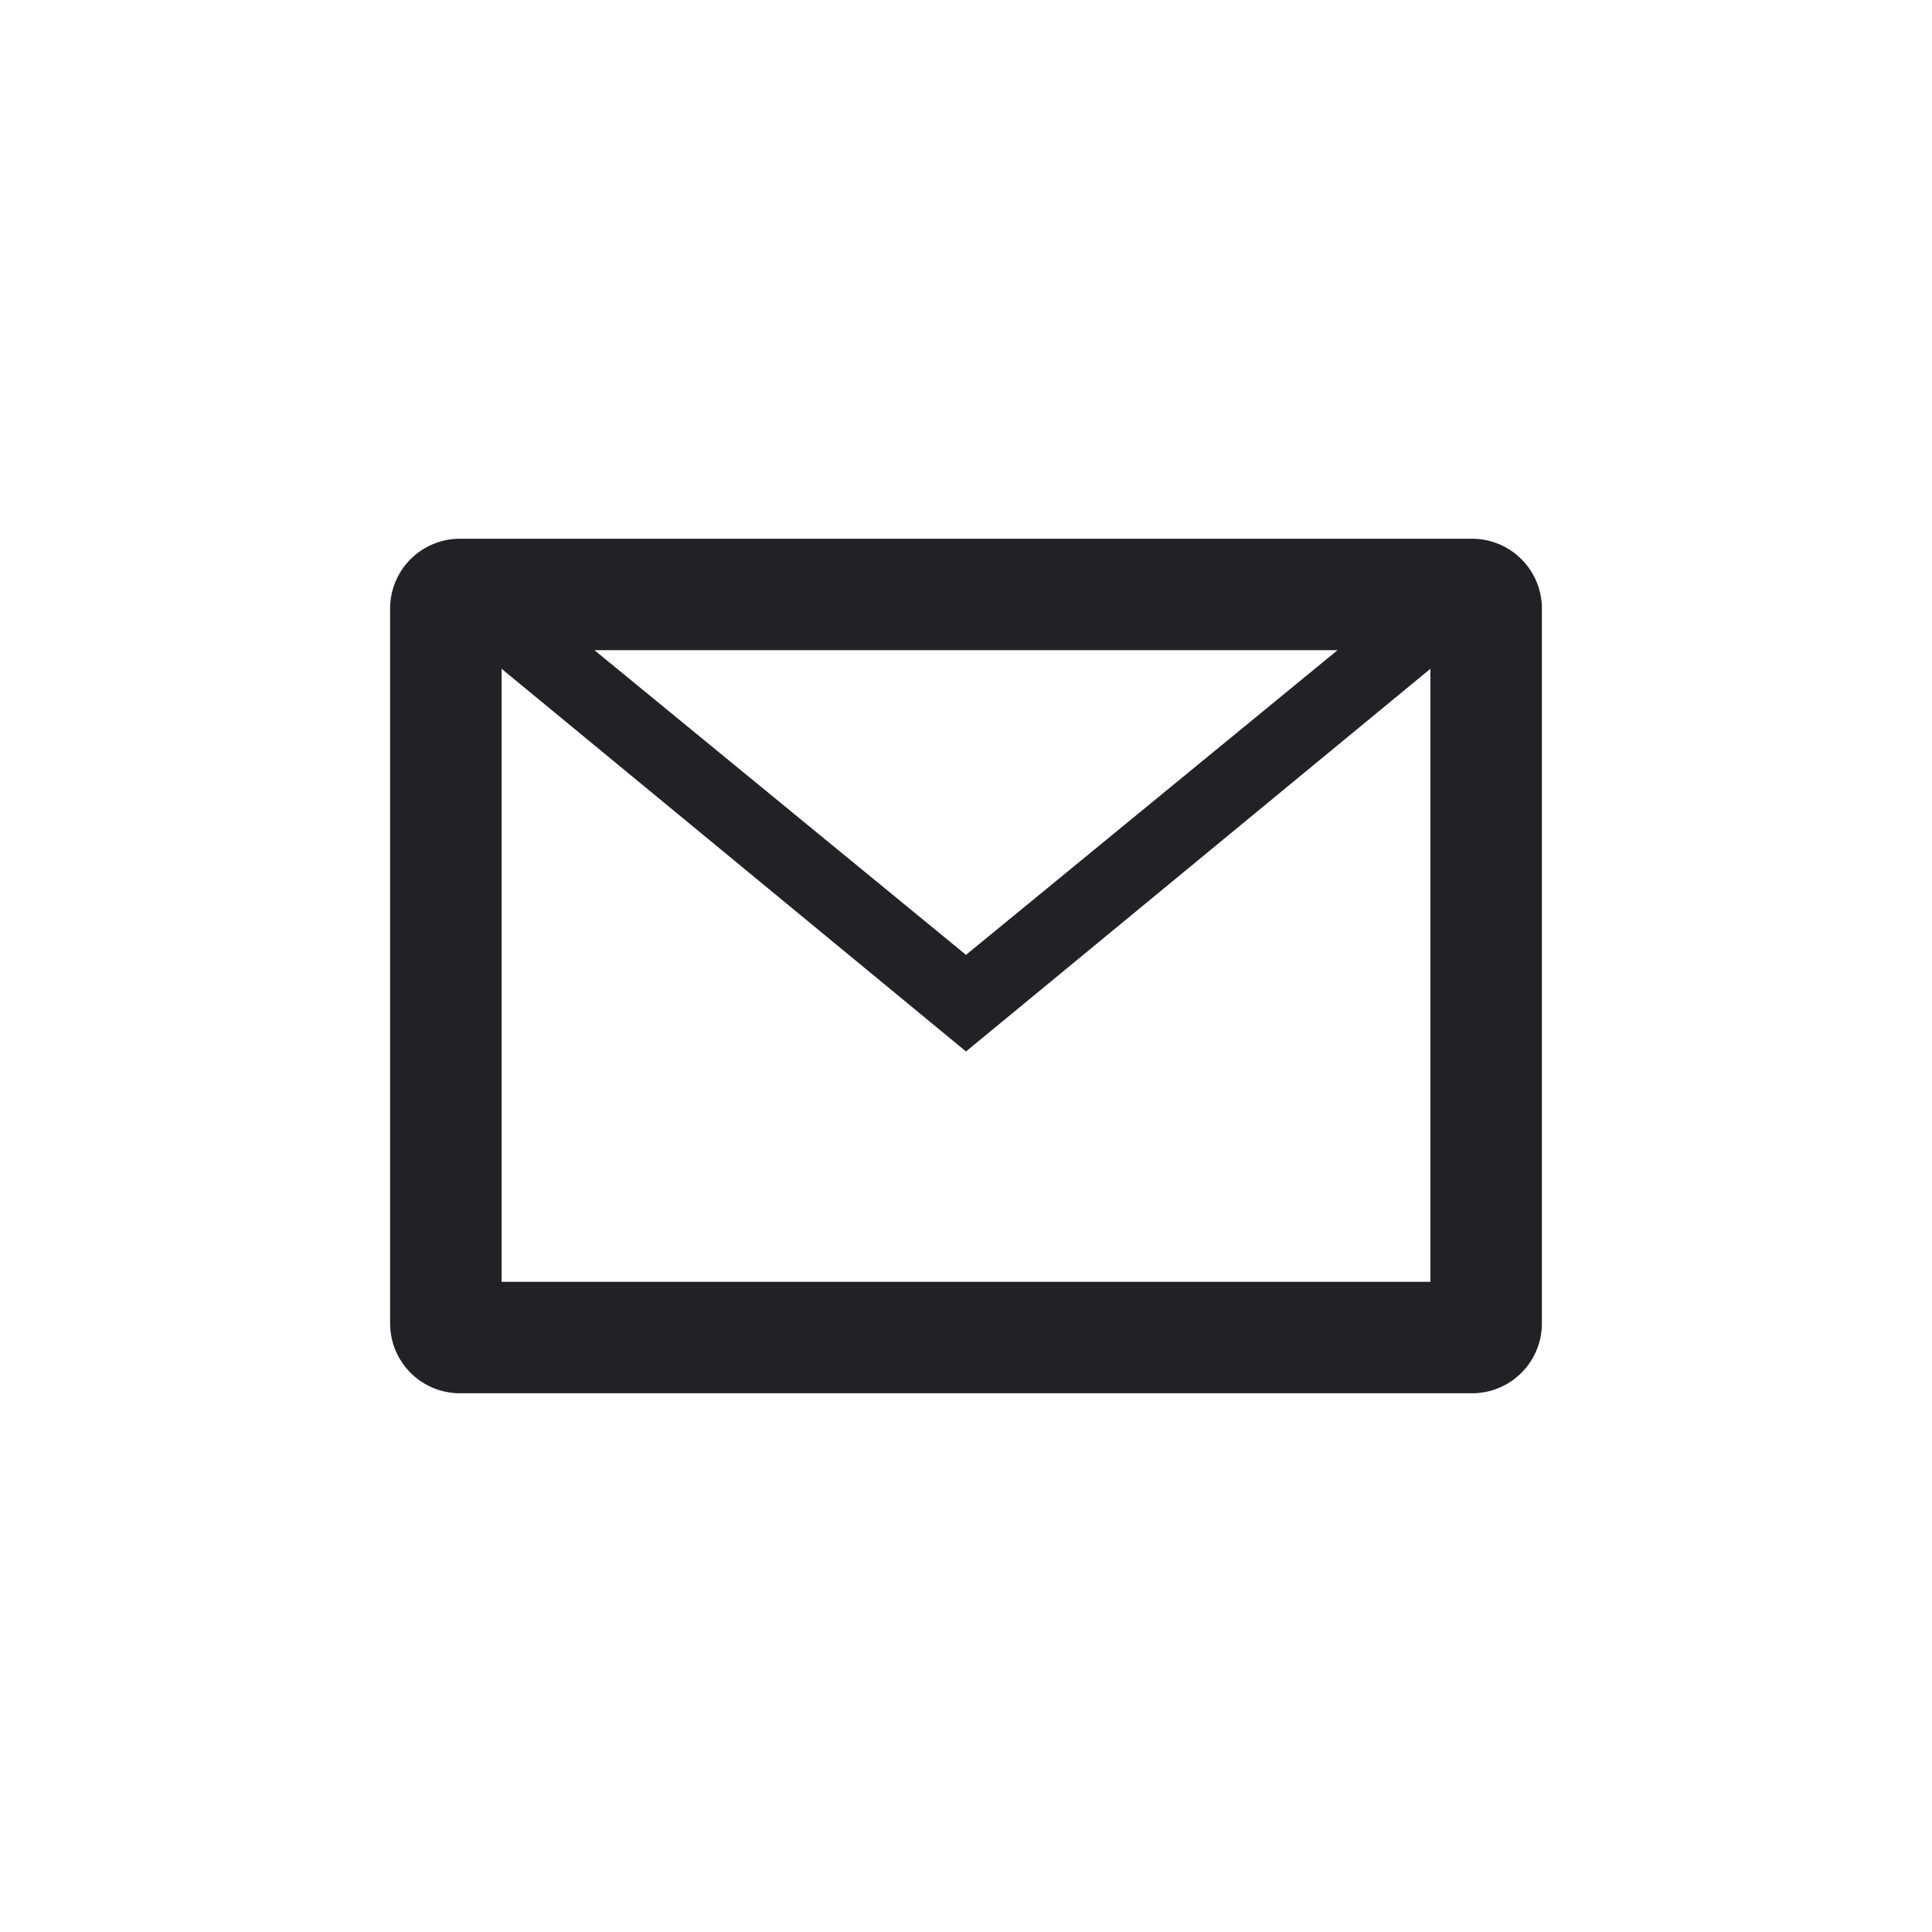 <svg id="expanded" xmlns="http://www.w3.org/2000/svg" viewBox="0 0 26 26"><defs><style>.cls-1{fill:#212126;}</style></defs><title>icon</title><path class="cls-1" d="M5.25,8.19v9.62a.94.94,0,0,0,.94.94H19.81a.94.94,0,0,0,.94-.94V8.19a.94.94,0,0,0-.94-.94H6.19A.94.94,0,0,0,5.25,8.19ZM18,8.75l-5,4.1L8,8.75ZM6.75,17.25V9L13,14.15,19.25,9v8.25Z"/></svg>